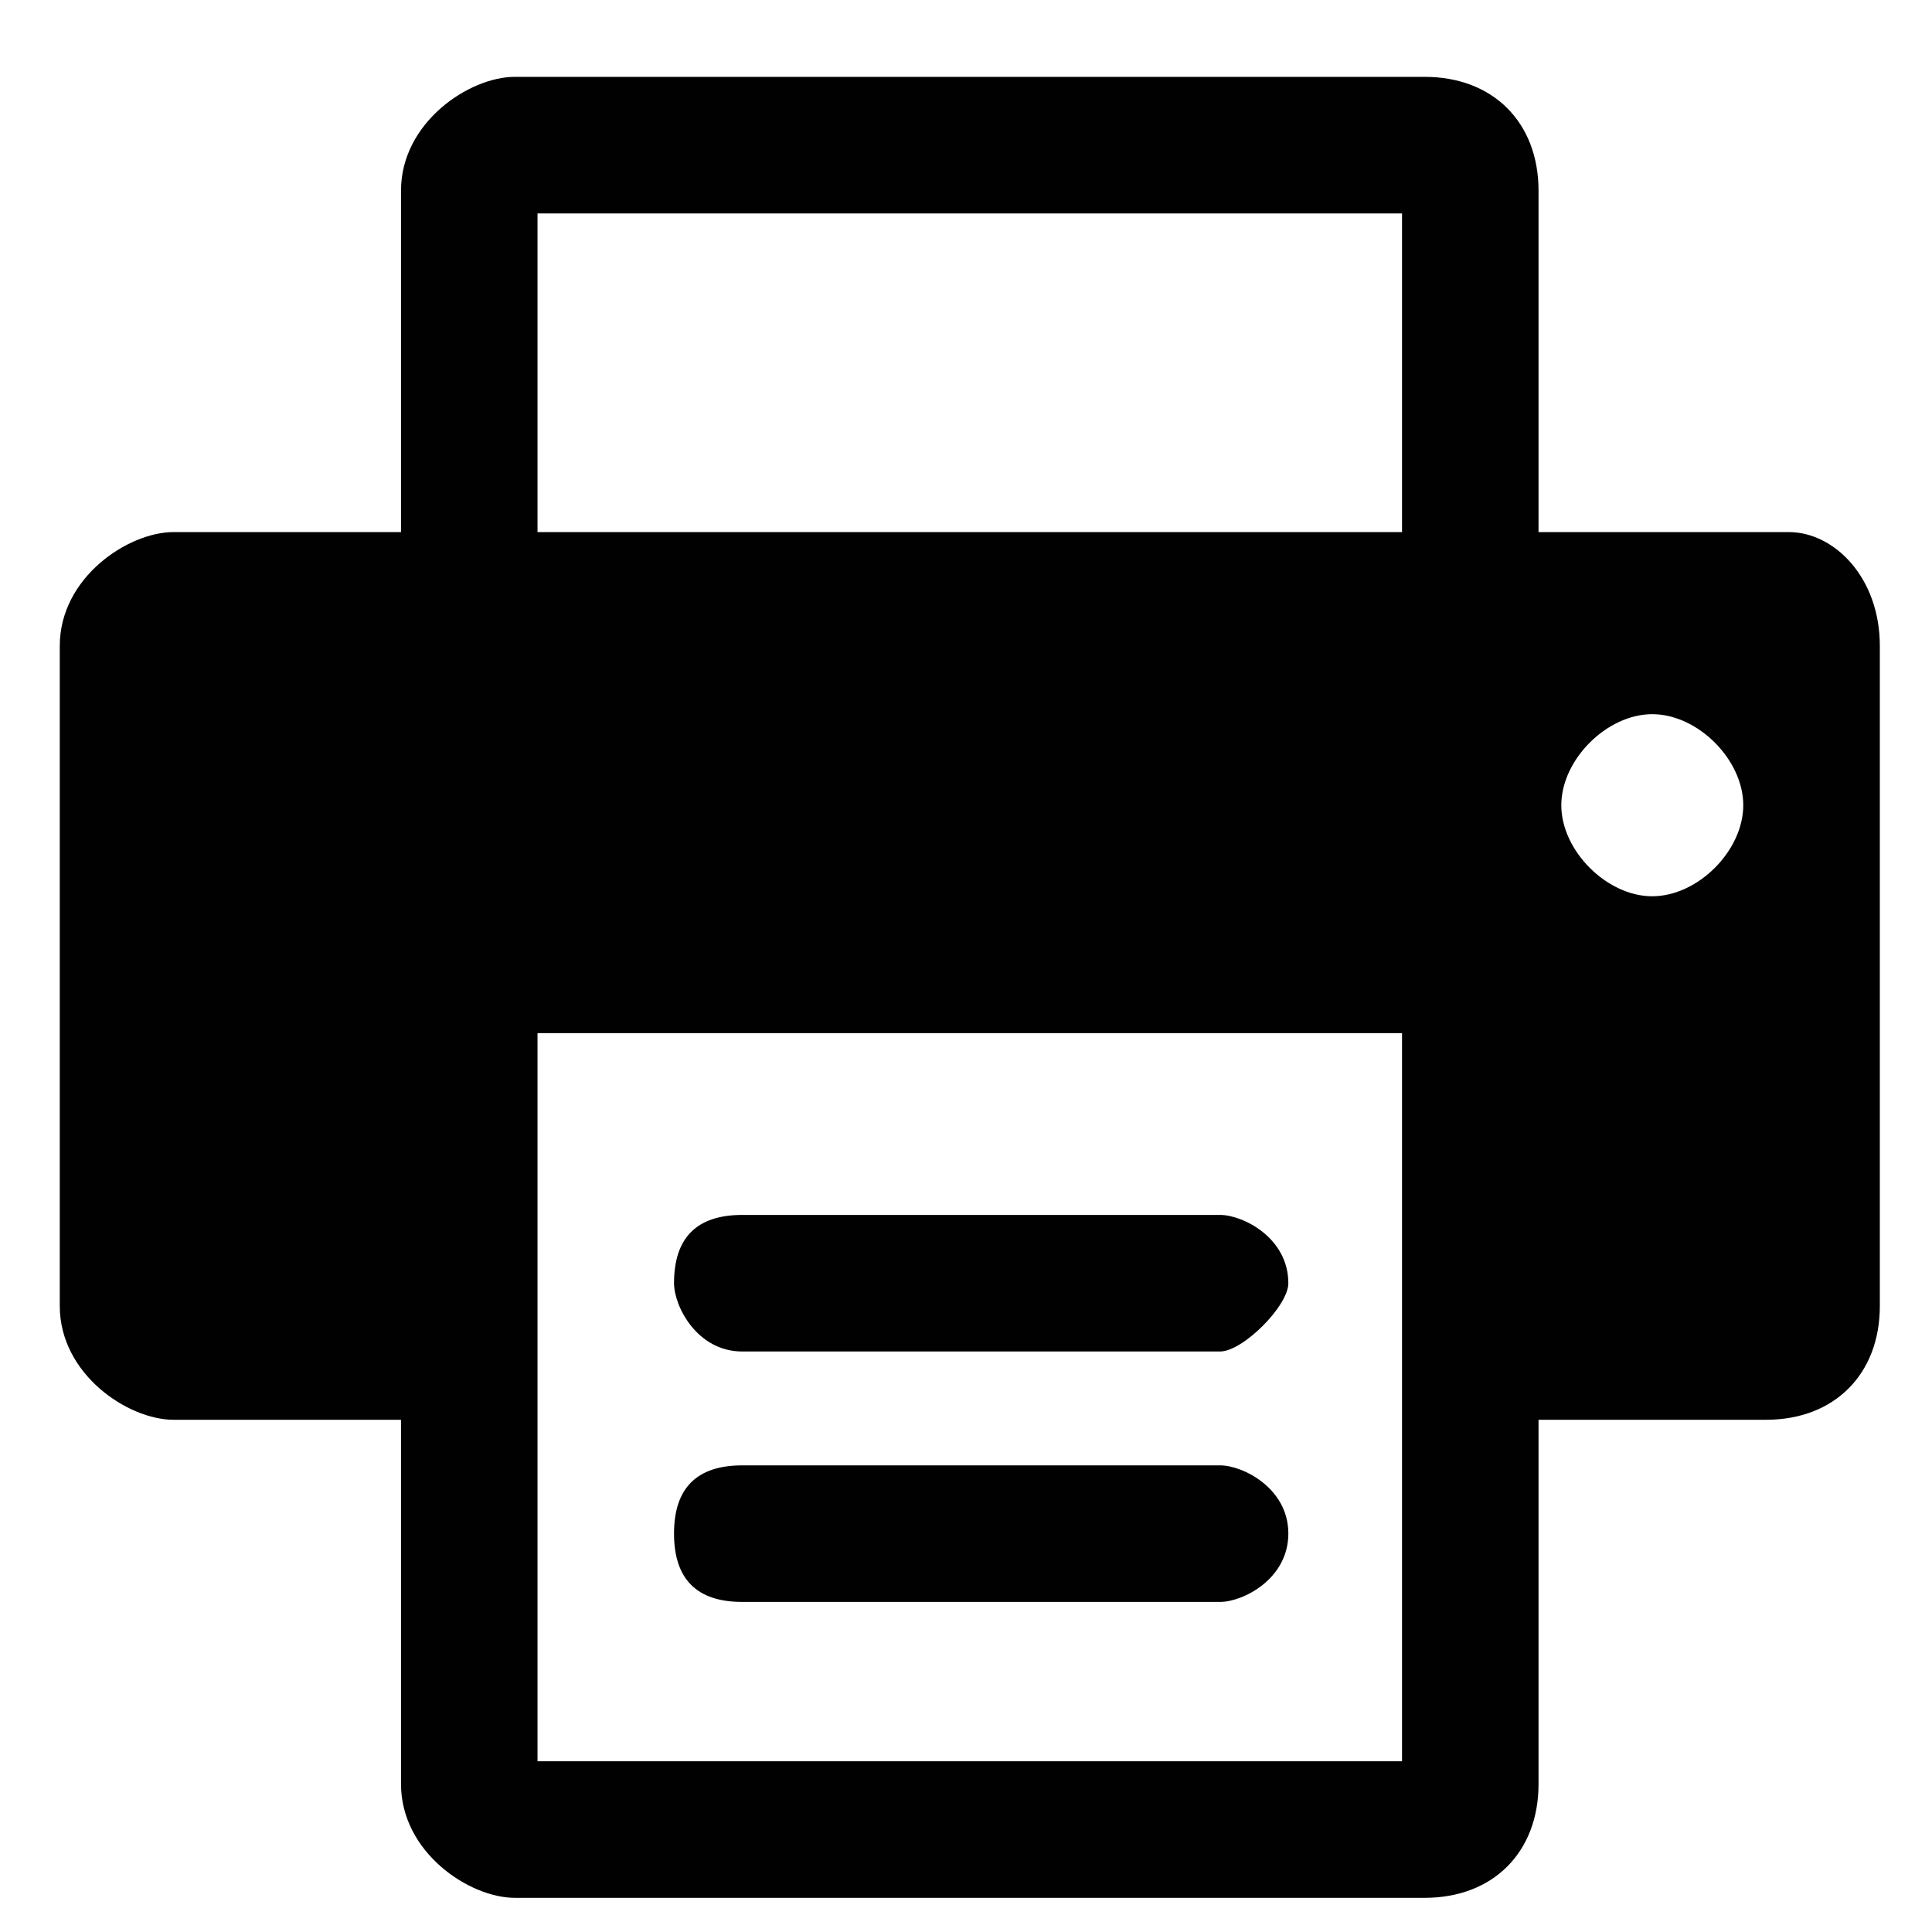 <?xml version="1.0" encoding="utf-8"?>
<!-- Generator: Adobe Illustrator 15.1.0, SVG Export Plug-In . SVG Version: 6.00 Build 0)  -->
<!DOCTYPE svg PUBLIC "-//W3C//DTD SVG 1.1//EN" "http://www.w3.org/Graphics/SVG/1.1/DTD/svg11.dtd">
<svg version="1.1" id="Layer_1" xmlns="http://www.w3.org/2000/svg" xmlns:xlink="http://www.w3.org/1999/xlink" x="0px" y="0px"
	 width="32px" height="32px" viewBox="0 0 32 32" enable-background="new 0 0 32 32" xml:space="preserve">
<path fill="#010101" d="M20.208,22.385c-7.913,0-7.913,0-7.913,0c-0.754,0-1.131-0.754-1.131-1.131c0-0.754,0.376-1.131,1.131-1.131
	c7.913,0,7.913,0,7.913,0c0.377,0,1.131,0.377,1.131,1.131C21.339,21.631,20.585,22.385,20.208,22.385L20.208,22.385z"/>
<path fill="#010101" d="M20.208,26.533c-7.913,0-7.913,0-7.913,0c-0.754,0-1.131-0.377-1.131-1.133c0-0.752,0.376-1.129,1.131-1.129
	c7.913,0,7.913,0,7.913,0c0.377,0,1.131,0.377,1.131,1.129C21.339,26.156,20.585,26.533,20.208,26.533L20.208,26.533z"/>
<path fill="#010101" d="M29.251,8.813c-3.768,0-3.768,0-3.768,0c0-5.655,0-5.655,0-5.655c0-1.131-0.754-1.885-1.885-1.885
	c-15.072,0-15.072,0-15.072,0c-0.753,0-1.884,0.754-1.884,1.885c0,5.655,0,5.655,0,5.655c-3.768,0-3.768,0-3.768,0
	c-0.753,0-1.884,0.754-1.884,1.885c0,10.933,0,10.933,0,10.933c0,1.131,1.131,1.885,1.884,1.885c3.768,0,3.768,0,3.768,0
	c0,6.033,0,6.033,0,6.033c0,1.131,1.131,1.885,1.884,1.885c15.072,0,15.072,0,15.072,0c1.131,0,1.885-0.754,1.885-1.885
	c0-6.033,0-6.033,0-6.033c3.768,0,3.768,0,3.768,0c1.131,0,1.885-0.754,1.885-1.885c0-10.933,0-10.933,0-10.933
	c0-1.131-0.754-1.885-1.508-1.885H29.251z M23.222,23.516c0,5.656,0,5.656,0,5.656c-14.319,0-14.319,0-14.319,0
	c0-5.656,0-5.656,0-5.656c0-6.404,0-6.404,0-6.404c14.319,0,14.319,0,14.319,0V23.516z M23.222,8.813c-14.319,0-14.319,0-14.319,0
	c0-5.278,0-5.278,0-5.278c14.319,0,14.319,0,14.319,0V8.813z M27.366,14.845c-0.752,0-1.506-0.754-1.506-1.508
	c0-0.754,0.754-1.508,1.506-1.508c0.756,0,1.508,0.754,1.508,1.508C28.874,14.091,28.122,14.845,27.366,14.845L27.366,14.845z"/>
</svg>
